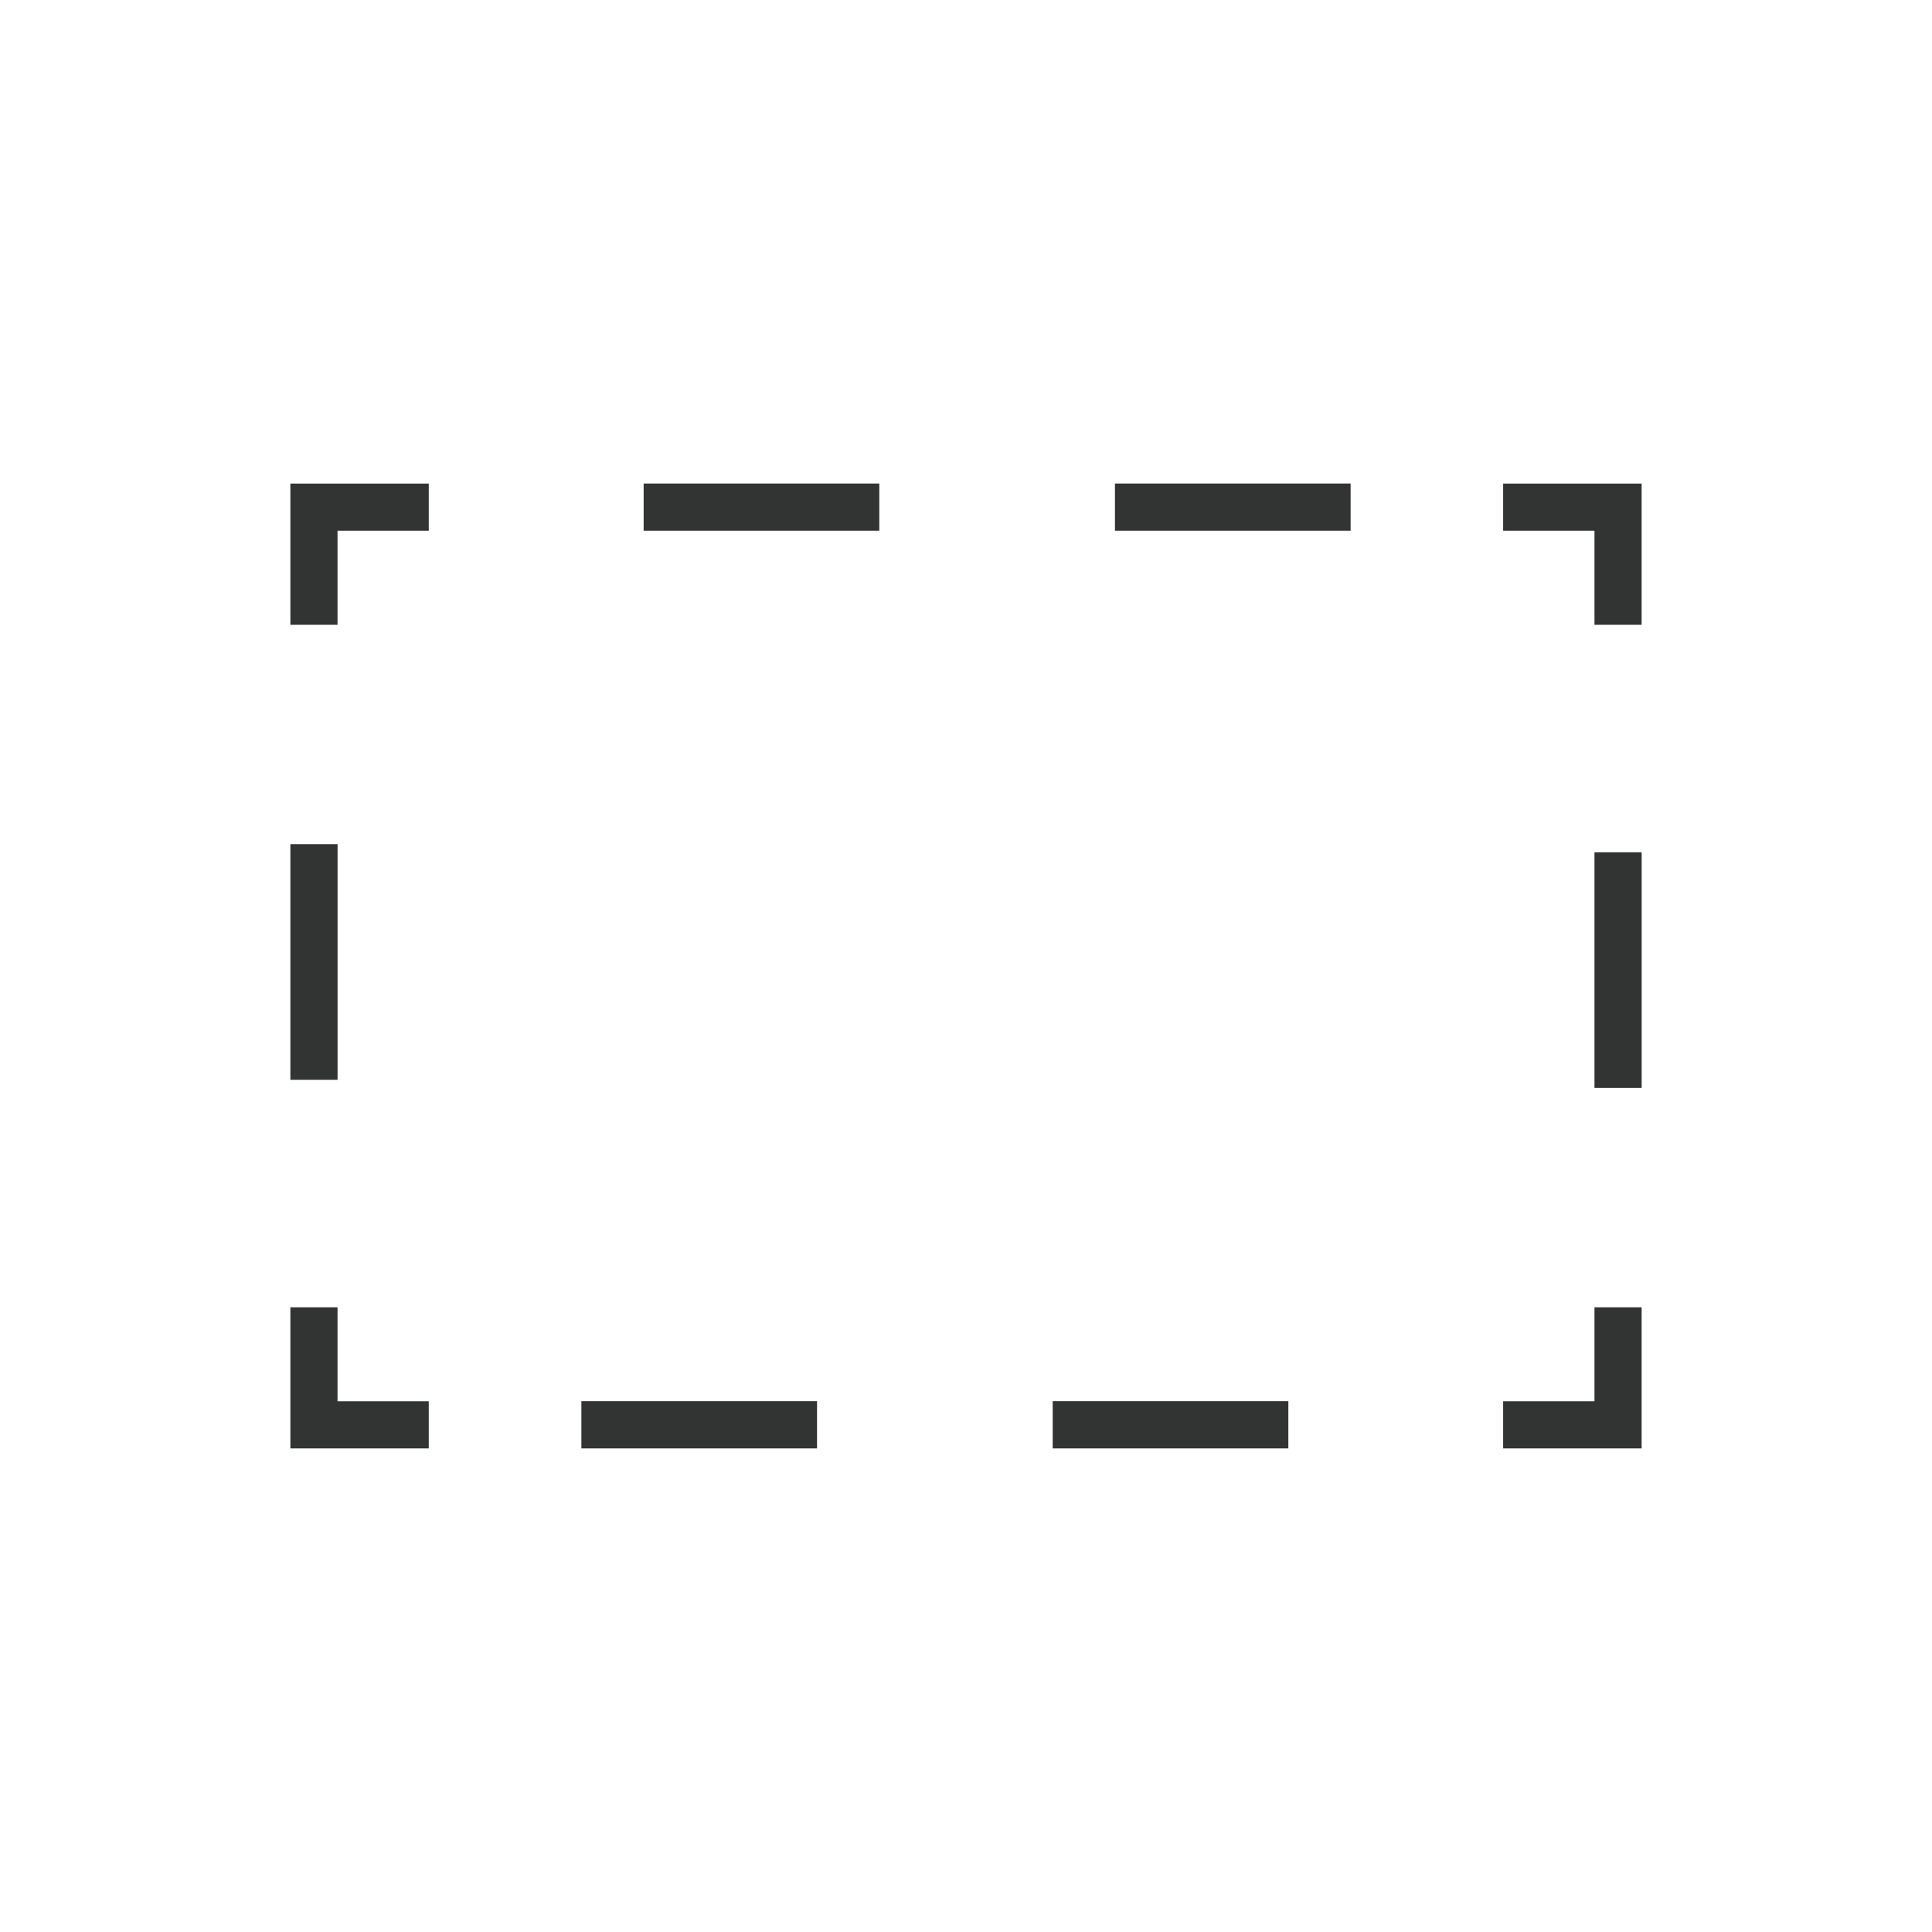 <?xml version="1.0" encoding="utf-8"?>
<!-- Generator: Adobe Illustrator 16.0.0, SVG Export Plug-In . SVG Version: 6.00 Build 0)  -->
<!DOCTYPE svg PUBLIC "-//W3C//DTD SVG 1.1//EN" "http://www.w3.org/Graphics/SVG/1.1/DTD/svg11.dtd">
<svg version="1.1" id="图层_1" xmlns="http://www.w3.org/2000/svg" xmlns:xlink="http://www.w3.org/1999/xlink" x="0px" y="0px"
	 width="40px" height="40px" viewBox="0 0 40 40" enable-background="new 0 0 40 40" xml:space="preserve">
<g>
	<g>
		<polygon fill="#323333" points="33.988,29.988 31.121,29.988 31.121,29.012 33.012,29.012 33.012,27.066 33.988,27.066 		"/>
		<path fill="#323333" d="M26.674,29.988h-4.879v-0.978h4.879V29.988z M16.916,29.988h-4.879v-0.978h4.879V29.988z"/>
		<polygon fill="#323333" points="8.877,29.988 6.012,29.988 6.012,27.066 6.988,27.066 6.988,29.012 8.877,29.012 		"/>
		<rect x="6.012" y="17.477" fill="#323333" width="0.977" height="4.879"/>
		<polygon fill="#323333" points="6.988,12.936 6.012,12.936 6.012,10.012 8.877,10.012 8.877,10.988 6.988,10.988 		"/>
		<path fill="#323333" d="M27.963,10.988h-4.879v-0.977h4.879V10.988z M18.205,10.988h-4.879v-0.977h4.879V10.988z"/>
		<polygon fill="#323333" points="33.988,12.936 33.012,12.936 33.012,10.988 31.121,10.988 31.121,10.012 33.988,10.012 		"/>
		<rect x="33.012" y="17.646" fill="#323333" width="0.977" height="4.879"/>
	</g>
</g>
</svg>
